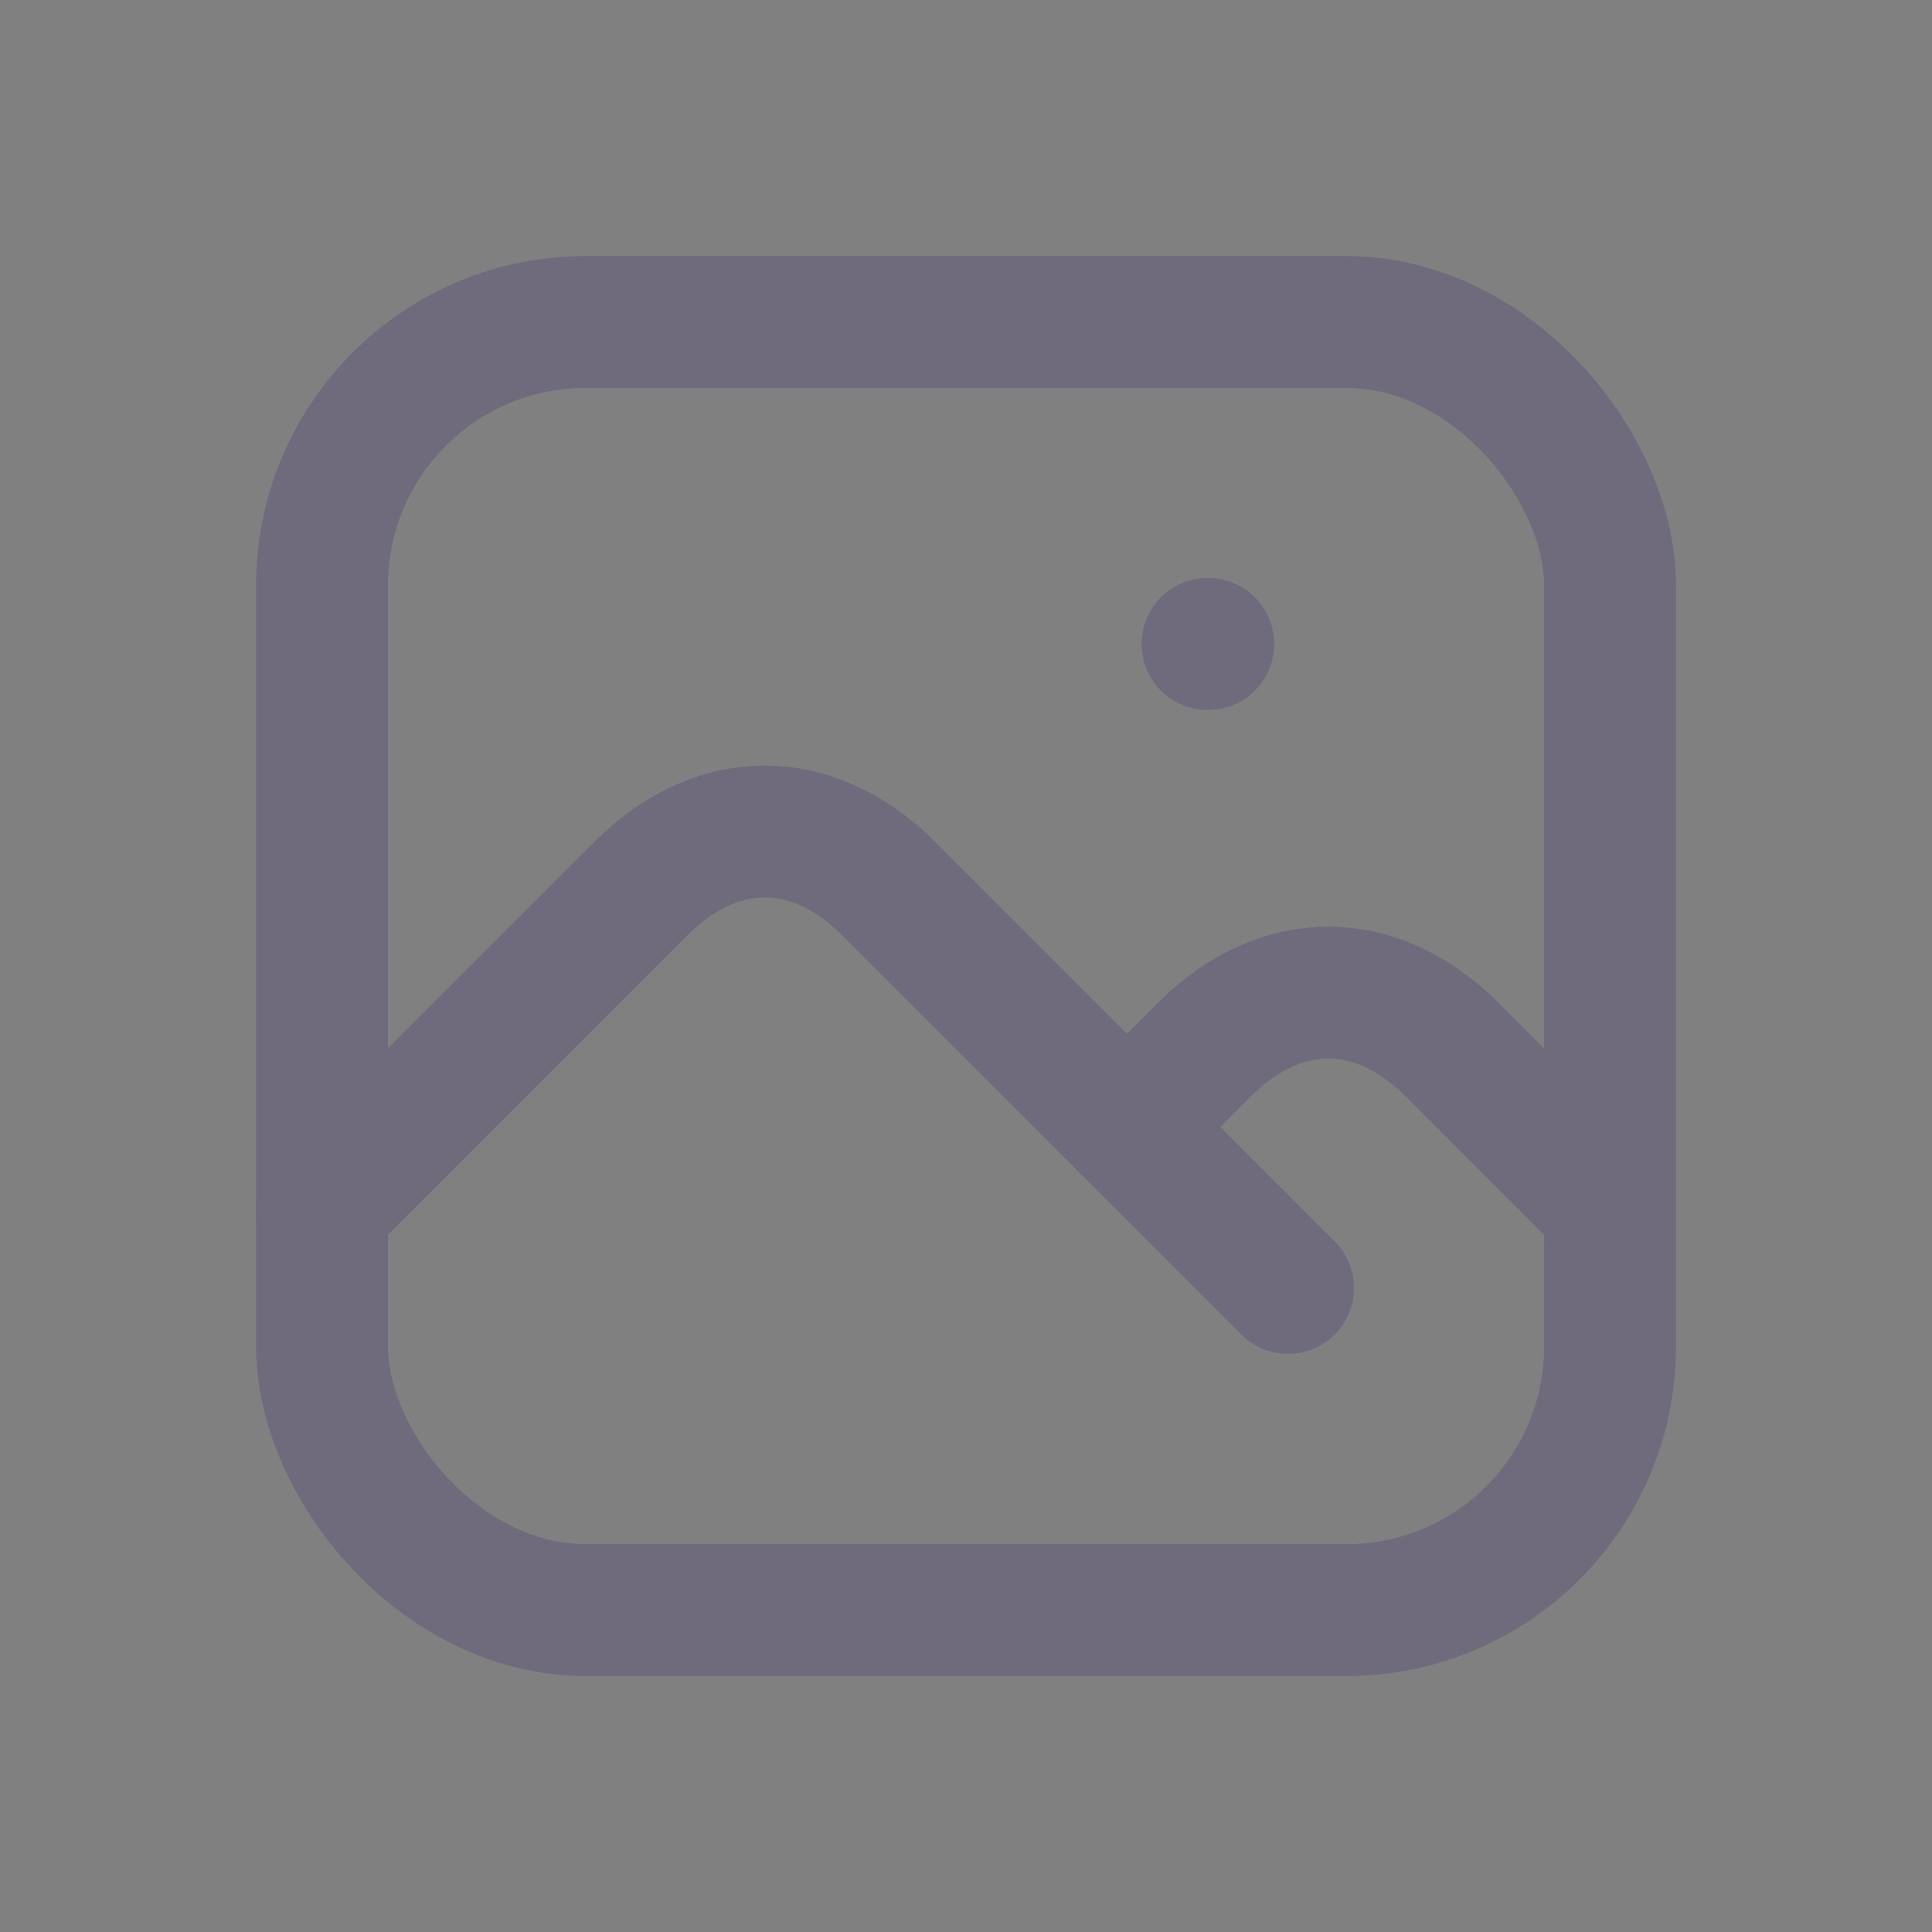 <svg width="22" height="22" viewBox="0 0 22 22" fill="none" xmlns="http://www.w3.org/2000/svg">
<rect x="0" y="0" width="22" height="22" fill="#808080" stroke="none"/>
<g id="photo">
<g id="Path">
<path d="M13.75 7.333H13.759" stroke="#4B465C" stroke-width="1.5" stroke-linecap="round" stroke-linejoin="round"/>
<path d="M13.75 7.333H13.759" stroke="white" stroke-opacity="0.2" stroke-width="1.5" stroke-linecap="round" stroke-linejoin="round"/>
</g>
<g id="Rectangle">
<rect x="3.667" y="3.667" width="14.667" height="14.667" rx="3" stroke="#4B465C" stroke-width="1.5" stroke-linecap="round" stroke-linejoin="round"/>
<rect x="3.667" y="3.667" width="14.667" height="14.667" rx="3" stroke="white" stroke-opacity="0.2" stroke-width="1.5" stroke-linecap="round" stroke-linejoin="round"/>
</g>
<g id="Path_2">
<path d="M3.667 13.749L7.333 10.083C8.184 9.264 9.233 9.264 10.083 10.083L14.667 14.666" stroke="#4B465C" stroke-width="1.5" stroke-linecap="round" stroke-linejoin="round"/>
<path d="M3.667 13.749L7.333 10.083C8.184 9.264 9.233 9.264 10.083 10.083L14.667 14.666" stroke="white" stroke-opacity="0.2" stroke-width="1.5" stroke-linecap="round" stroke-linejoin="round"/>
</g>
<g id="Path_3">
<path d="M12.833 12.834L13.75 11.917C14.601 11.098 15.649 11.098 16.5 11.917L18.333 13.75" stroke="#4B465C" stroke-width="1.5" stroke-linecap="round" stroke-linejoin="round"/>
<path d="M12.833 12.834L13.75 11.917C14.601 11.098 15.649 11.098 16.5 11.917L18.333 13.75" stroke="white" stroke-opacity="0.2" stroke-width="1.5" stroke-linecap="round" stroke-linejoin="round"/>
</g>
</g>
</svg>
